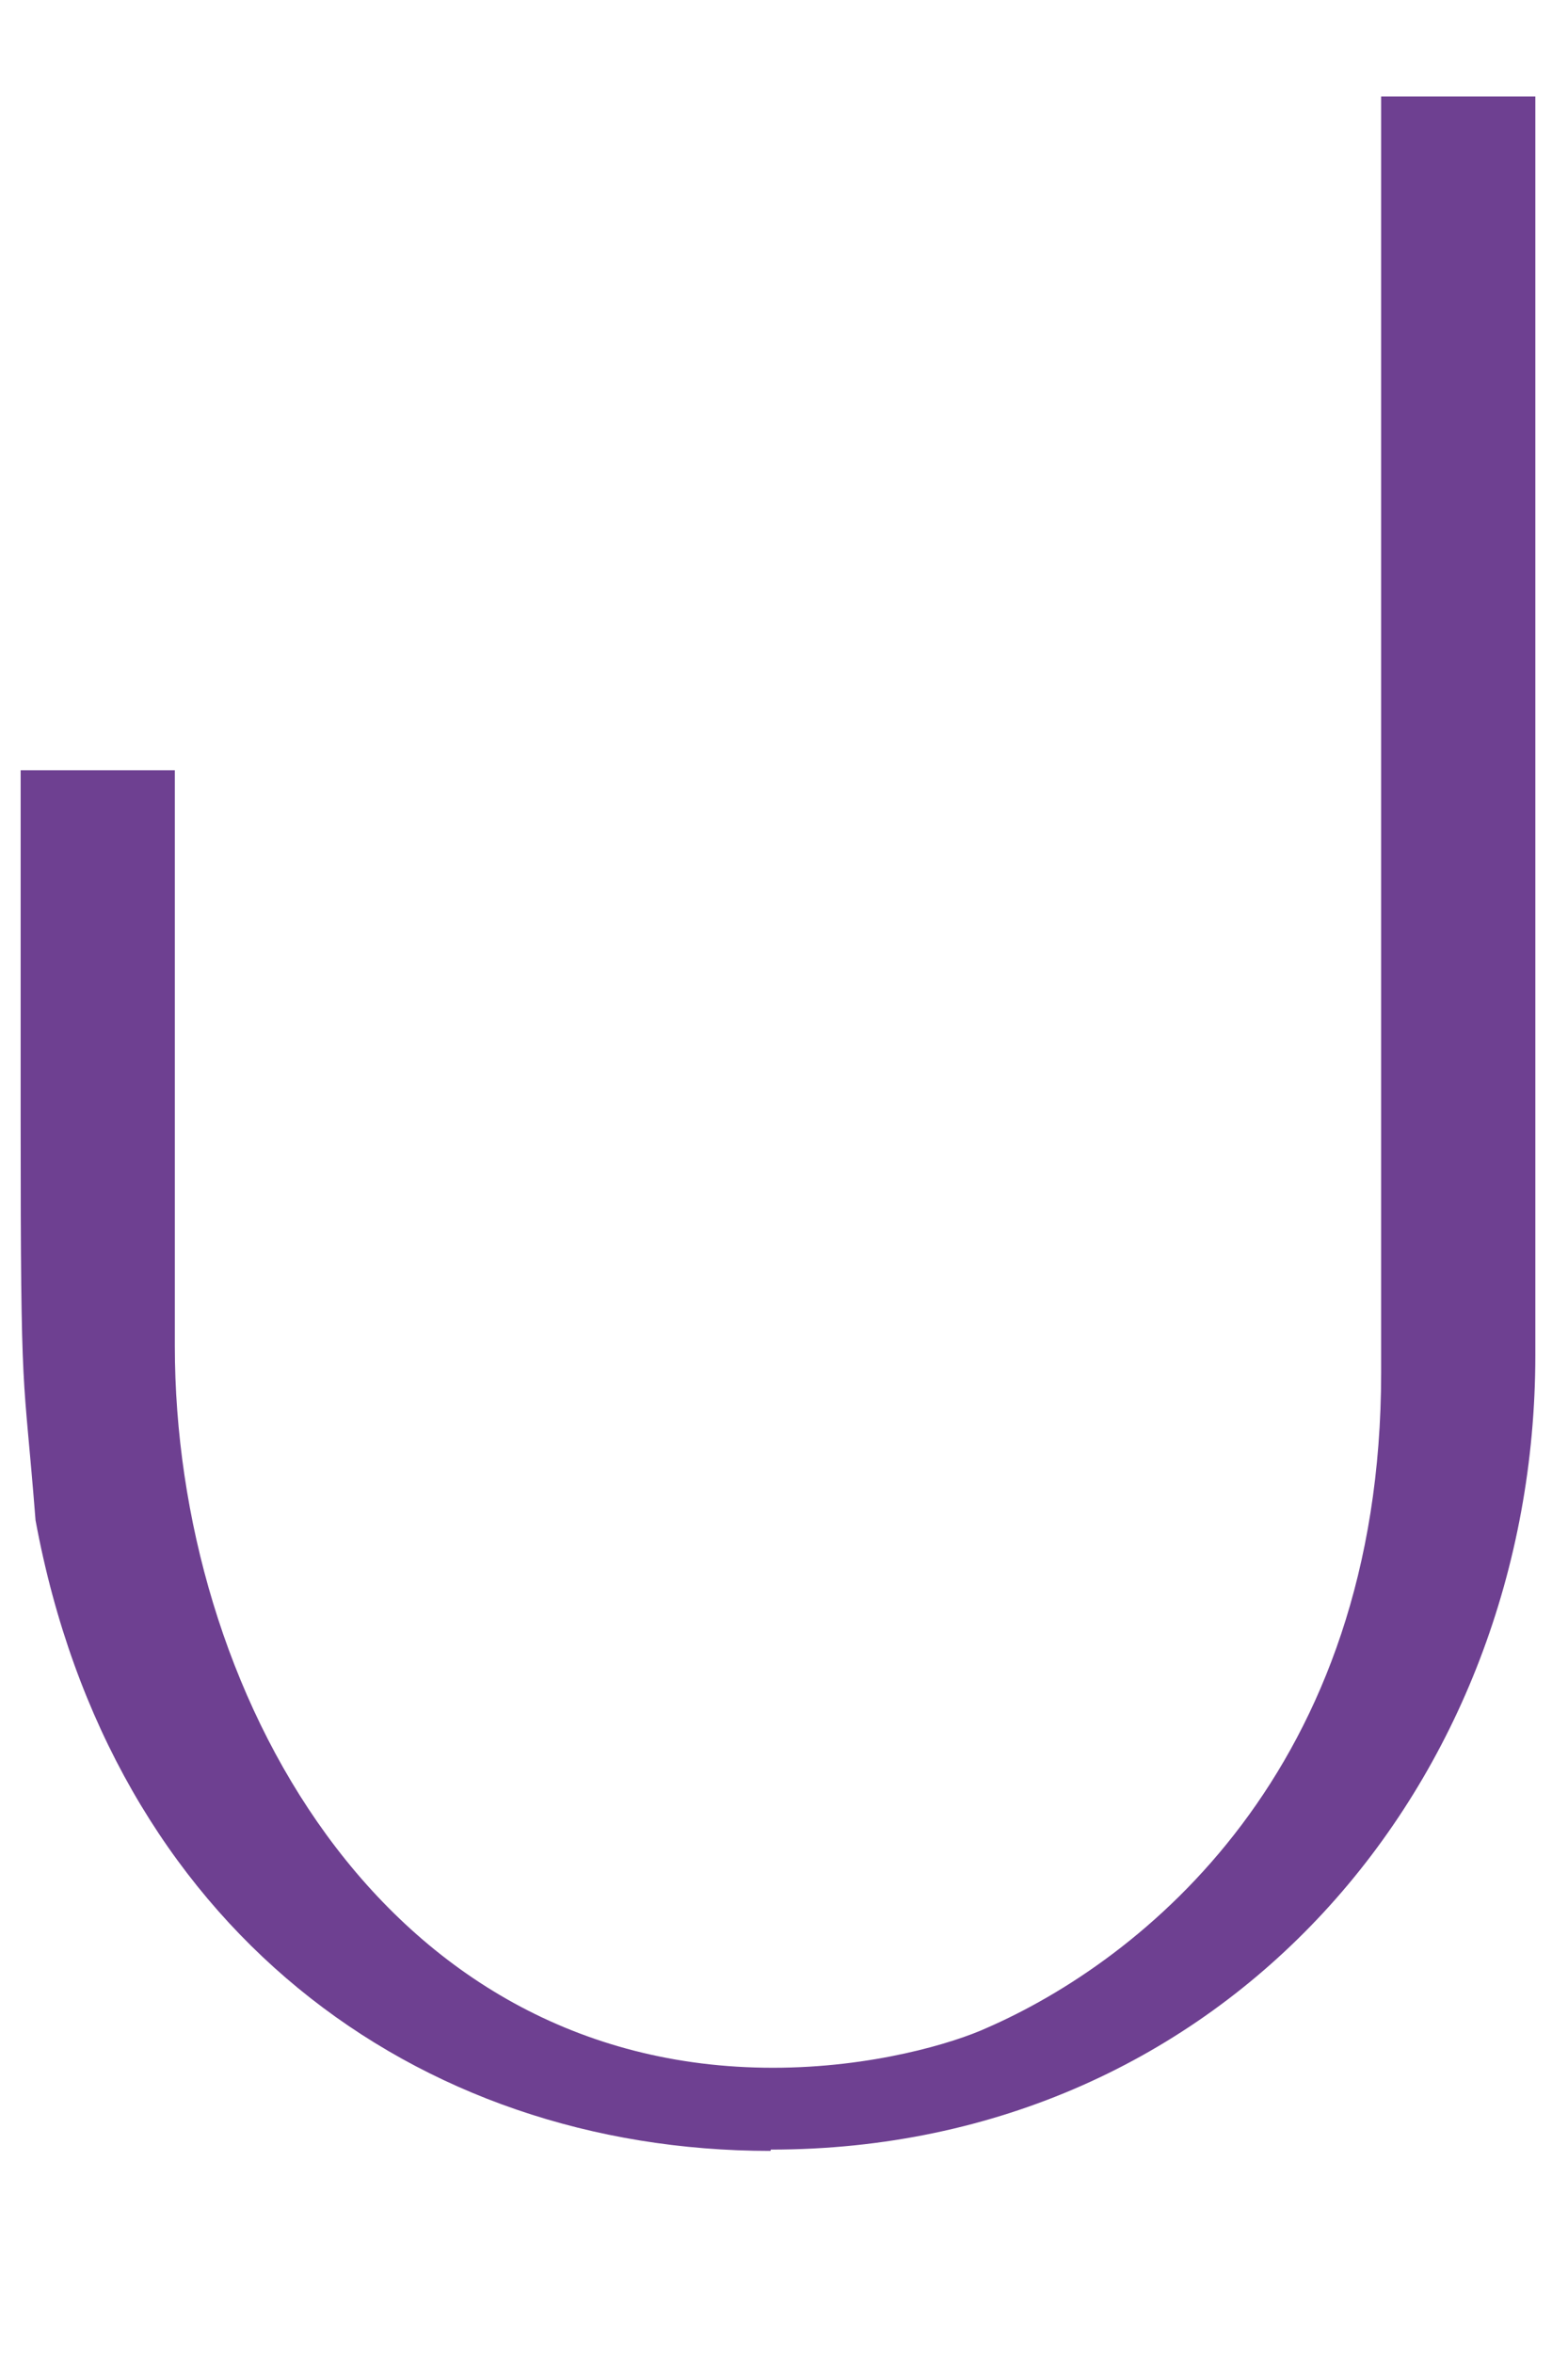 <svg width="6" height="9" viewBox="0 0 6 9" fill="none" xmlns="http://www.w3.org/2000/svg">
<path d="M2.948 8.227C1.591 8.227 0.424 7.372 0.136 5.815C0.089 5.218 0.079 5.408 0.079 4.285V2.946H0.669V5.148C0.669 6.457 1.456 7.909 2.958 7.909C3.338 7.909 3.65 7.814 3.775 7.757C4.365 7.5 5.285 6.777 5.285 5.25V0.369H5.875V5.183C5.875 6.817 4.688 8.222 2.95 8.222" fill="#6E4091"/>
</svg>
